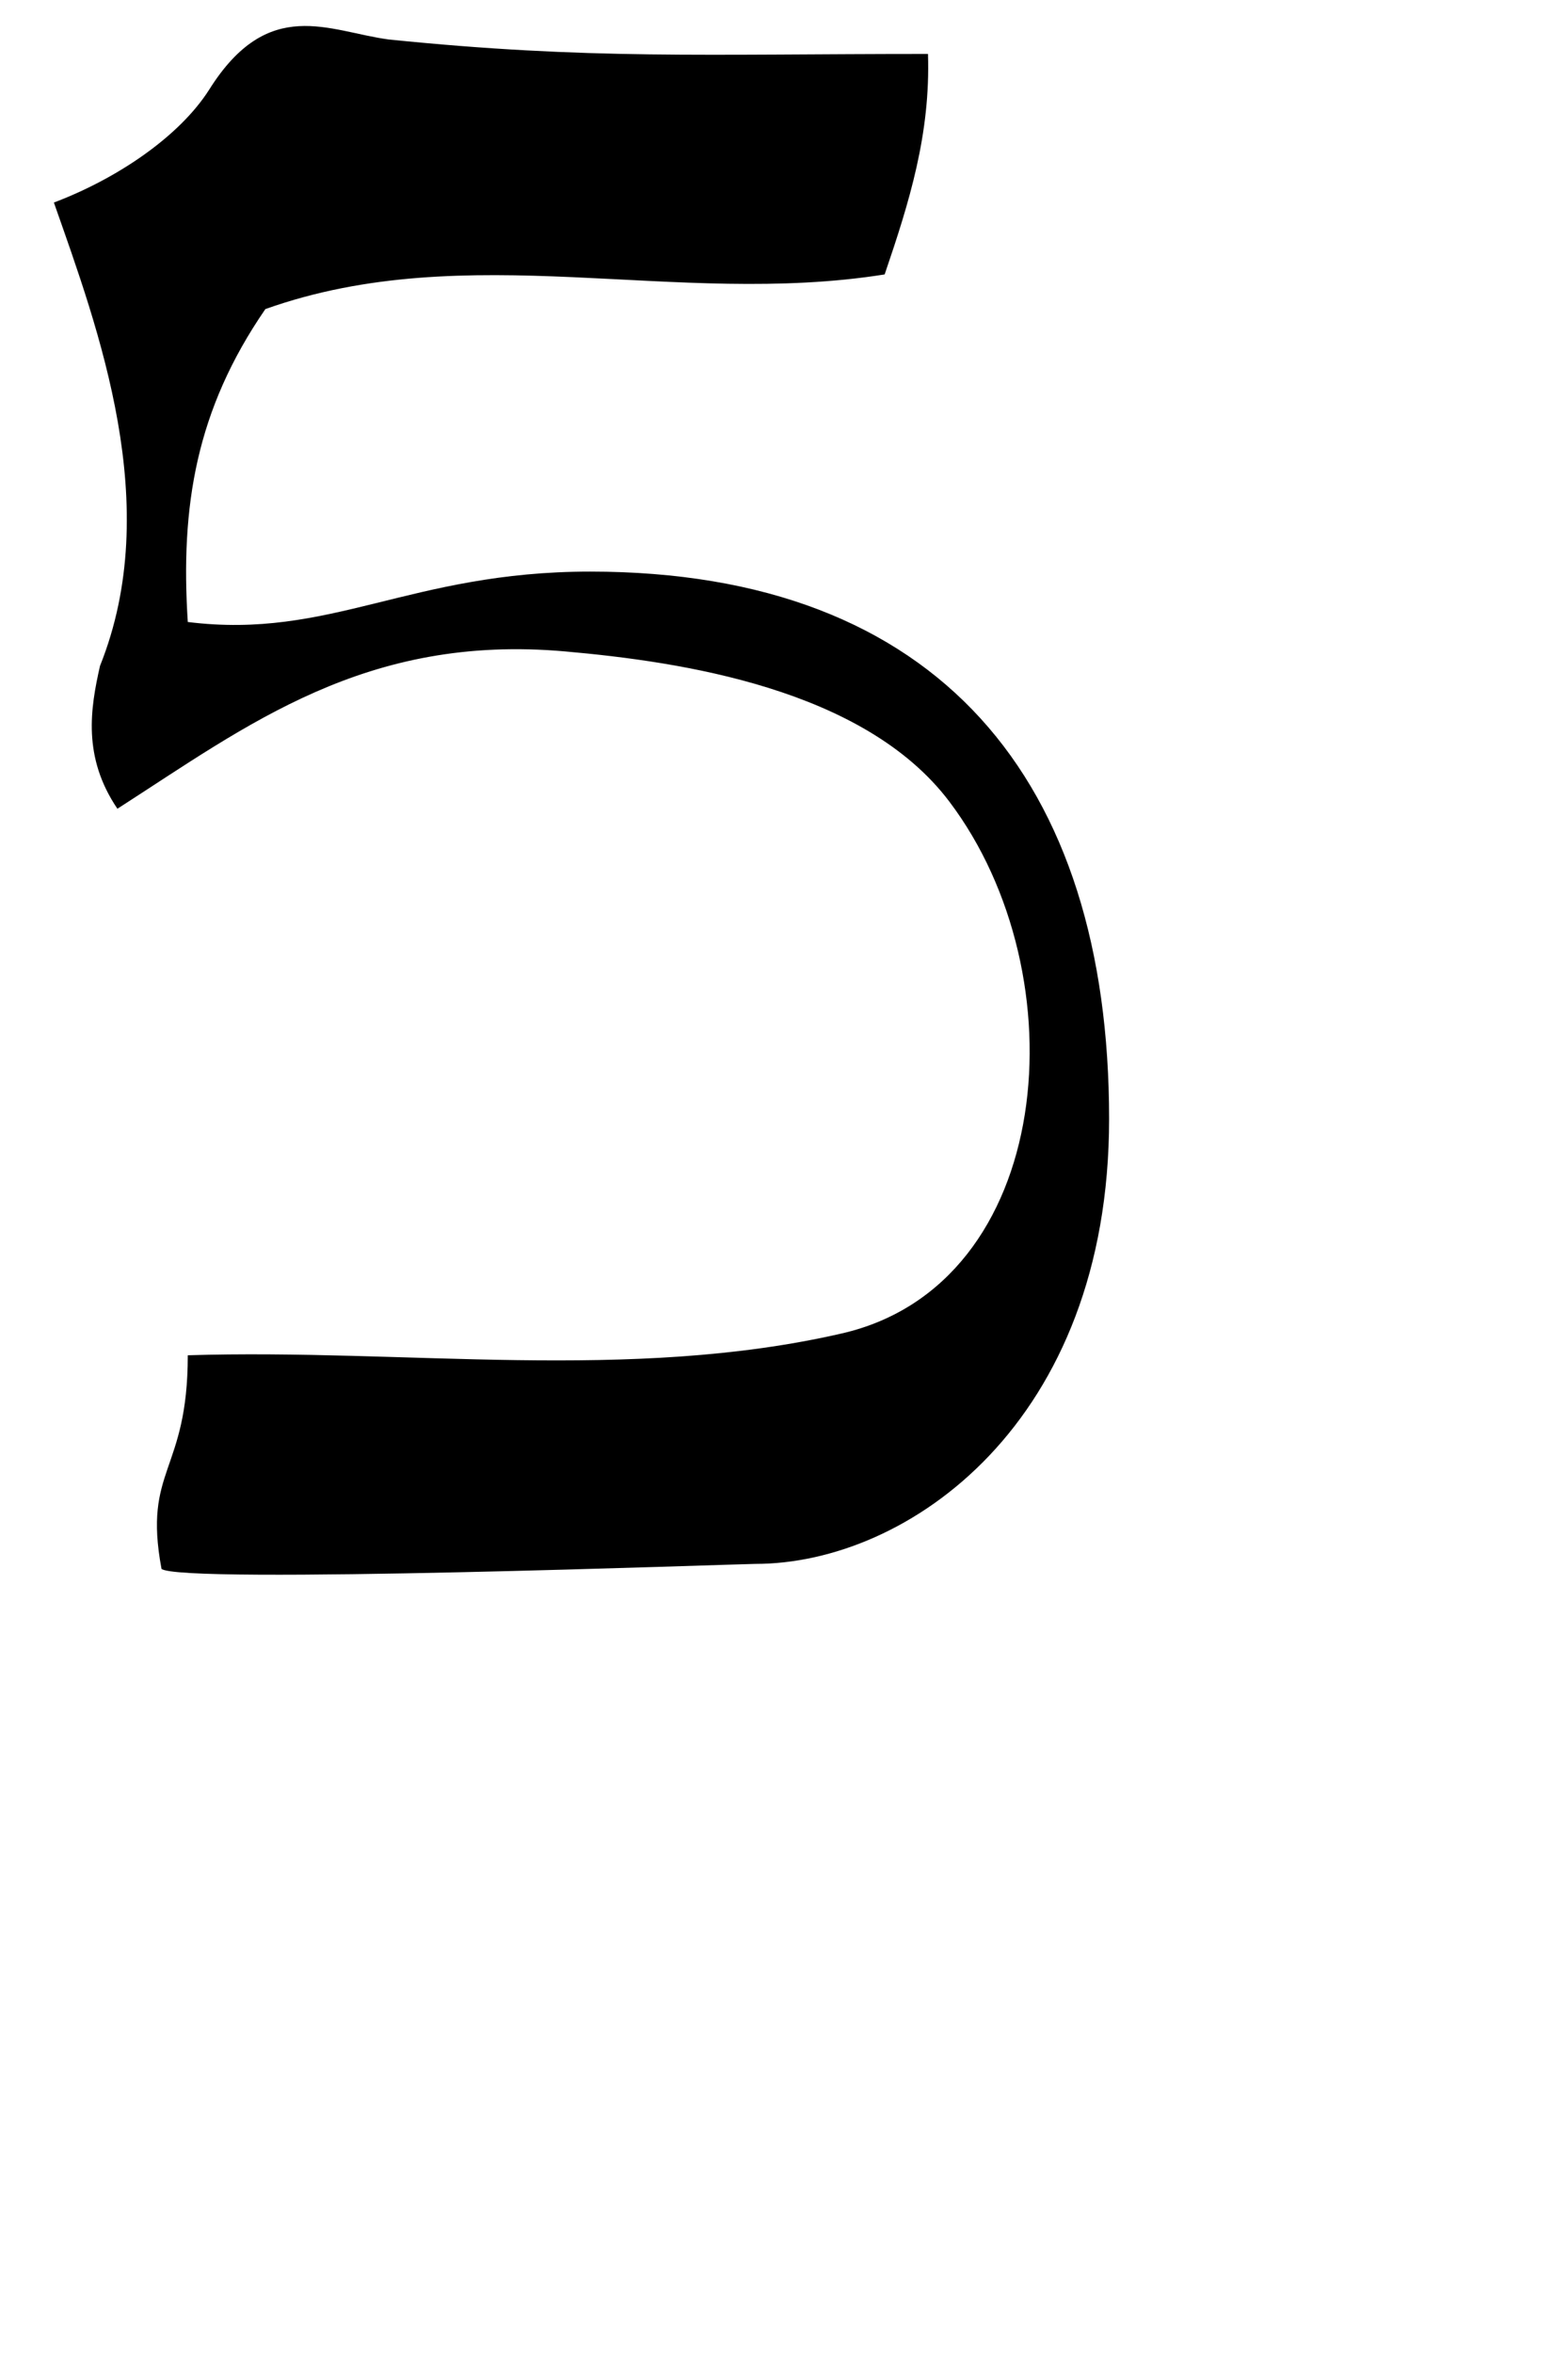 <?xml version="1.0" encoding="UTF-8" standalone="no"?>
<!-- Created with Inkscape (http://www.inkscape.org/) -->

<svg
   width="32"
   height="48"
   viewBox="0 0 8.467 12.7"
   version="1.1"
   id="svg5"
   inkscape:version="1.1.1 (3bf5ae0d25, 2021-09-20)"
   sodipodi:docname="5.svg"
   xmlns:inkscape="http://www.inkscape.org/namespaces/inkscape"
   xmlns:sodipodi="http://sodipodi.sourceforge.net/DTD/sodipodi-0.dtd"
   xmlns="http://www.w3.org/2000/svg"
   xmlns:svg="http://www.w3.org/2000/svg">
  <sodipodi:namedview
     id="namedview7"
     pagecolor="#ffffff"
     bordercolor="#666666"
     borderopacity="1.0"
     inkscape:pageshadow="2"
     inkscape:pageopacity="0.0"
     inkscape:pagecheckerboard="0"
     inkscape:document-units="mm"
     showgrid="false"
     units="px"
     width="32px"
     showguides="true"
     inkscape:guide-bbox="true"
     inkscape:zoom="24.829854"
     inkscape:cx="8.1957792"
     inkscape:cy="16.975533"
     inkscape:window-width="1889"
     inkscape:window-height="1058"
     inkscape:window-x="31"
     inkscape:window-y="0"
     inkscape:window-maximized="1"
     inkscape:current-layer="layer1">
    <sodipodi:guide
       position="0,4.233"
       orientation="0,1"
       id="guide824"
       inkscape:label=""
       inkscape:locked="false"
       inkscape:color="rgb(0,0,255)" />
  </sodipodi:namedview>
  <defs
     id="defs2" />
  <g
     inkscape:label="Layer 1"
     inkscape:groupmode="layer"
     id="layer1">
    <path
       style="opacity:1;fill:#000000;stroke-width:0.078"
       d="M 0.872,8.467 C 0.771,7.925 1.014,7.951 1.014,7.315 2.189,7.278 3.398,7.461 4.546,7.197 5.697,6.933 5.836,5.265 5.126,4.326 4.665,3.716 3.675,3.571 3.053,3.516 1.975,3.42 1.338,3.913 0.634,4.365 0.445,4.086 0.488,3.824 0.54,3.594 0.887,2.729 0.532,1.779 0.291,1.093 0.635,0.963 0.97,0.735 1.13,0.483 c 0.32,-0.509 0.646,-0.313 0.97,-0.27 1.082,0.11 1.701,0.078 2.911,0.078 C 5.025,0.724 4.91,1.091 4.777,1.481 3.645,1.661 2.53,1.278 1.433,1.668 1.058,2.213 0.974,2.732 1.014,3.357 c 0.771,0.096 1.197,-0.272 2.173,-0.272 1.884,0 2.802,1.128 2.802,2.954 0,1.64 -1.085,2.402 -1.91,2.402 -0.087,0 -3.122,0.112 -3.208,0.026 z"
       id="path1132"
       sodipodi:nodetypes="ccssscccccccccssssc" />
  </g>
</svg>

